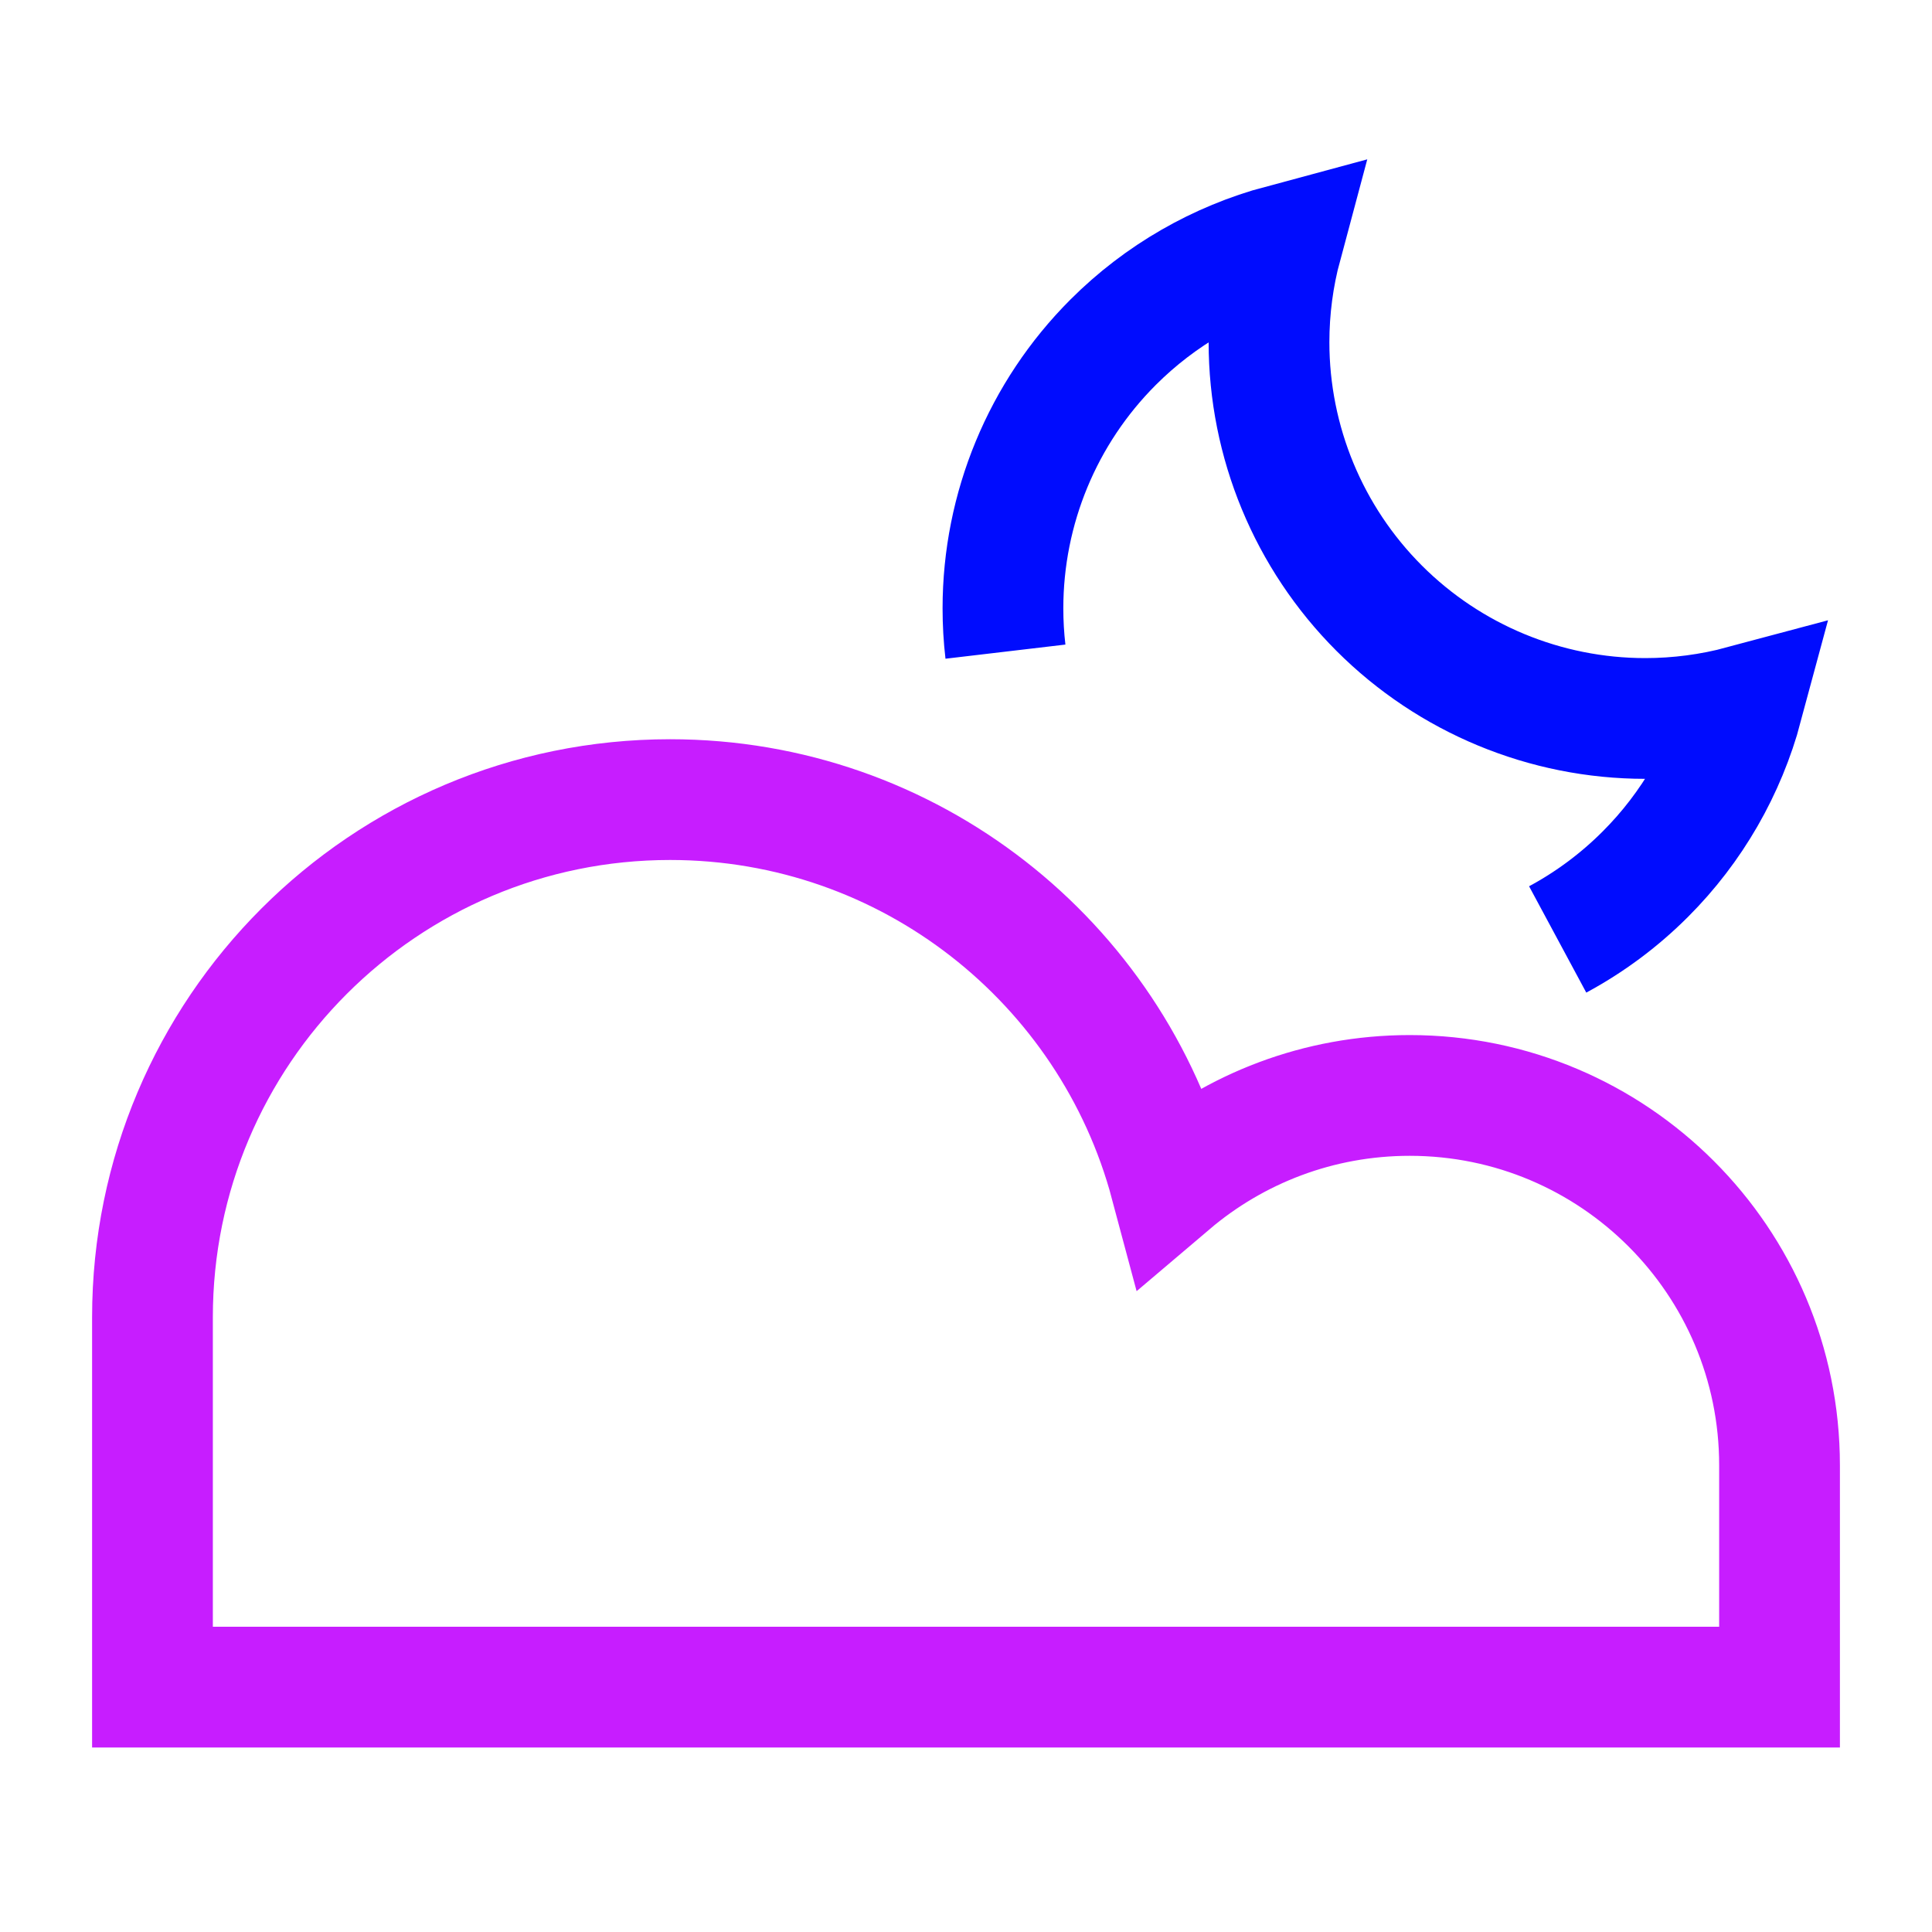 <svg xmlns="http://www.w3.org/2000/svg" fill="none" viewBox="-0.75 -0.75 24 24" id="Moon-Cloud--Streamline-Sharp-Neon">
  <desc>
    Moon Cloud Streamline Icon: https://streamlinehq.com
  </desc>
  <g id="moon-cloud--cloud-meteorology-cloudy-partly-sunny-weather">
    <path id="Subtract" stroke="#000cfe" d="M11.74 7.345c-0.021 -0.178 -0.031 -0.358 -0.031 -0.539 0 -1.239 0.492 -2.428 1.369 -3.305 0.585 -0.585 1.309 -0.999 2.095 -1.21 -0.105 0.391 -0.159 0.798 -0.159 1.21 0 1.239 0.492 2.428 1.369 3.305 0.876 0.876 2.065 1.369 3.304 1.369 0.412 0 0.818 -0.054 1.21 -0.159 -0.211 0.786 -0.624 1.51 -1.21 2.095 -0.324 0.324 -0.691 0.596 -1.087 0.809" stroke-width="1.5"></path>
    <path id="Rectangle 919" stroke="#c71dff" d="M7.575 9.183c-3.552 0 -6.431 2.879 -6.431 6.431v4.594h20.212v-2.756c0 -2.537 -2.057 -4.594 -4.594 -4.594 -1.134 0 -2.172 0.411 -2.974 1.092 -0.733 -2.745 -3.237 -4.767 -6.214 -4.767Z" stroke-width="1.5"></path>
  </g>
</svg>